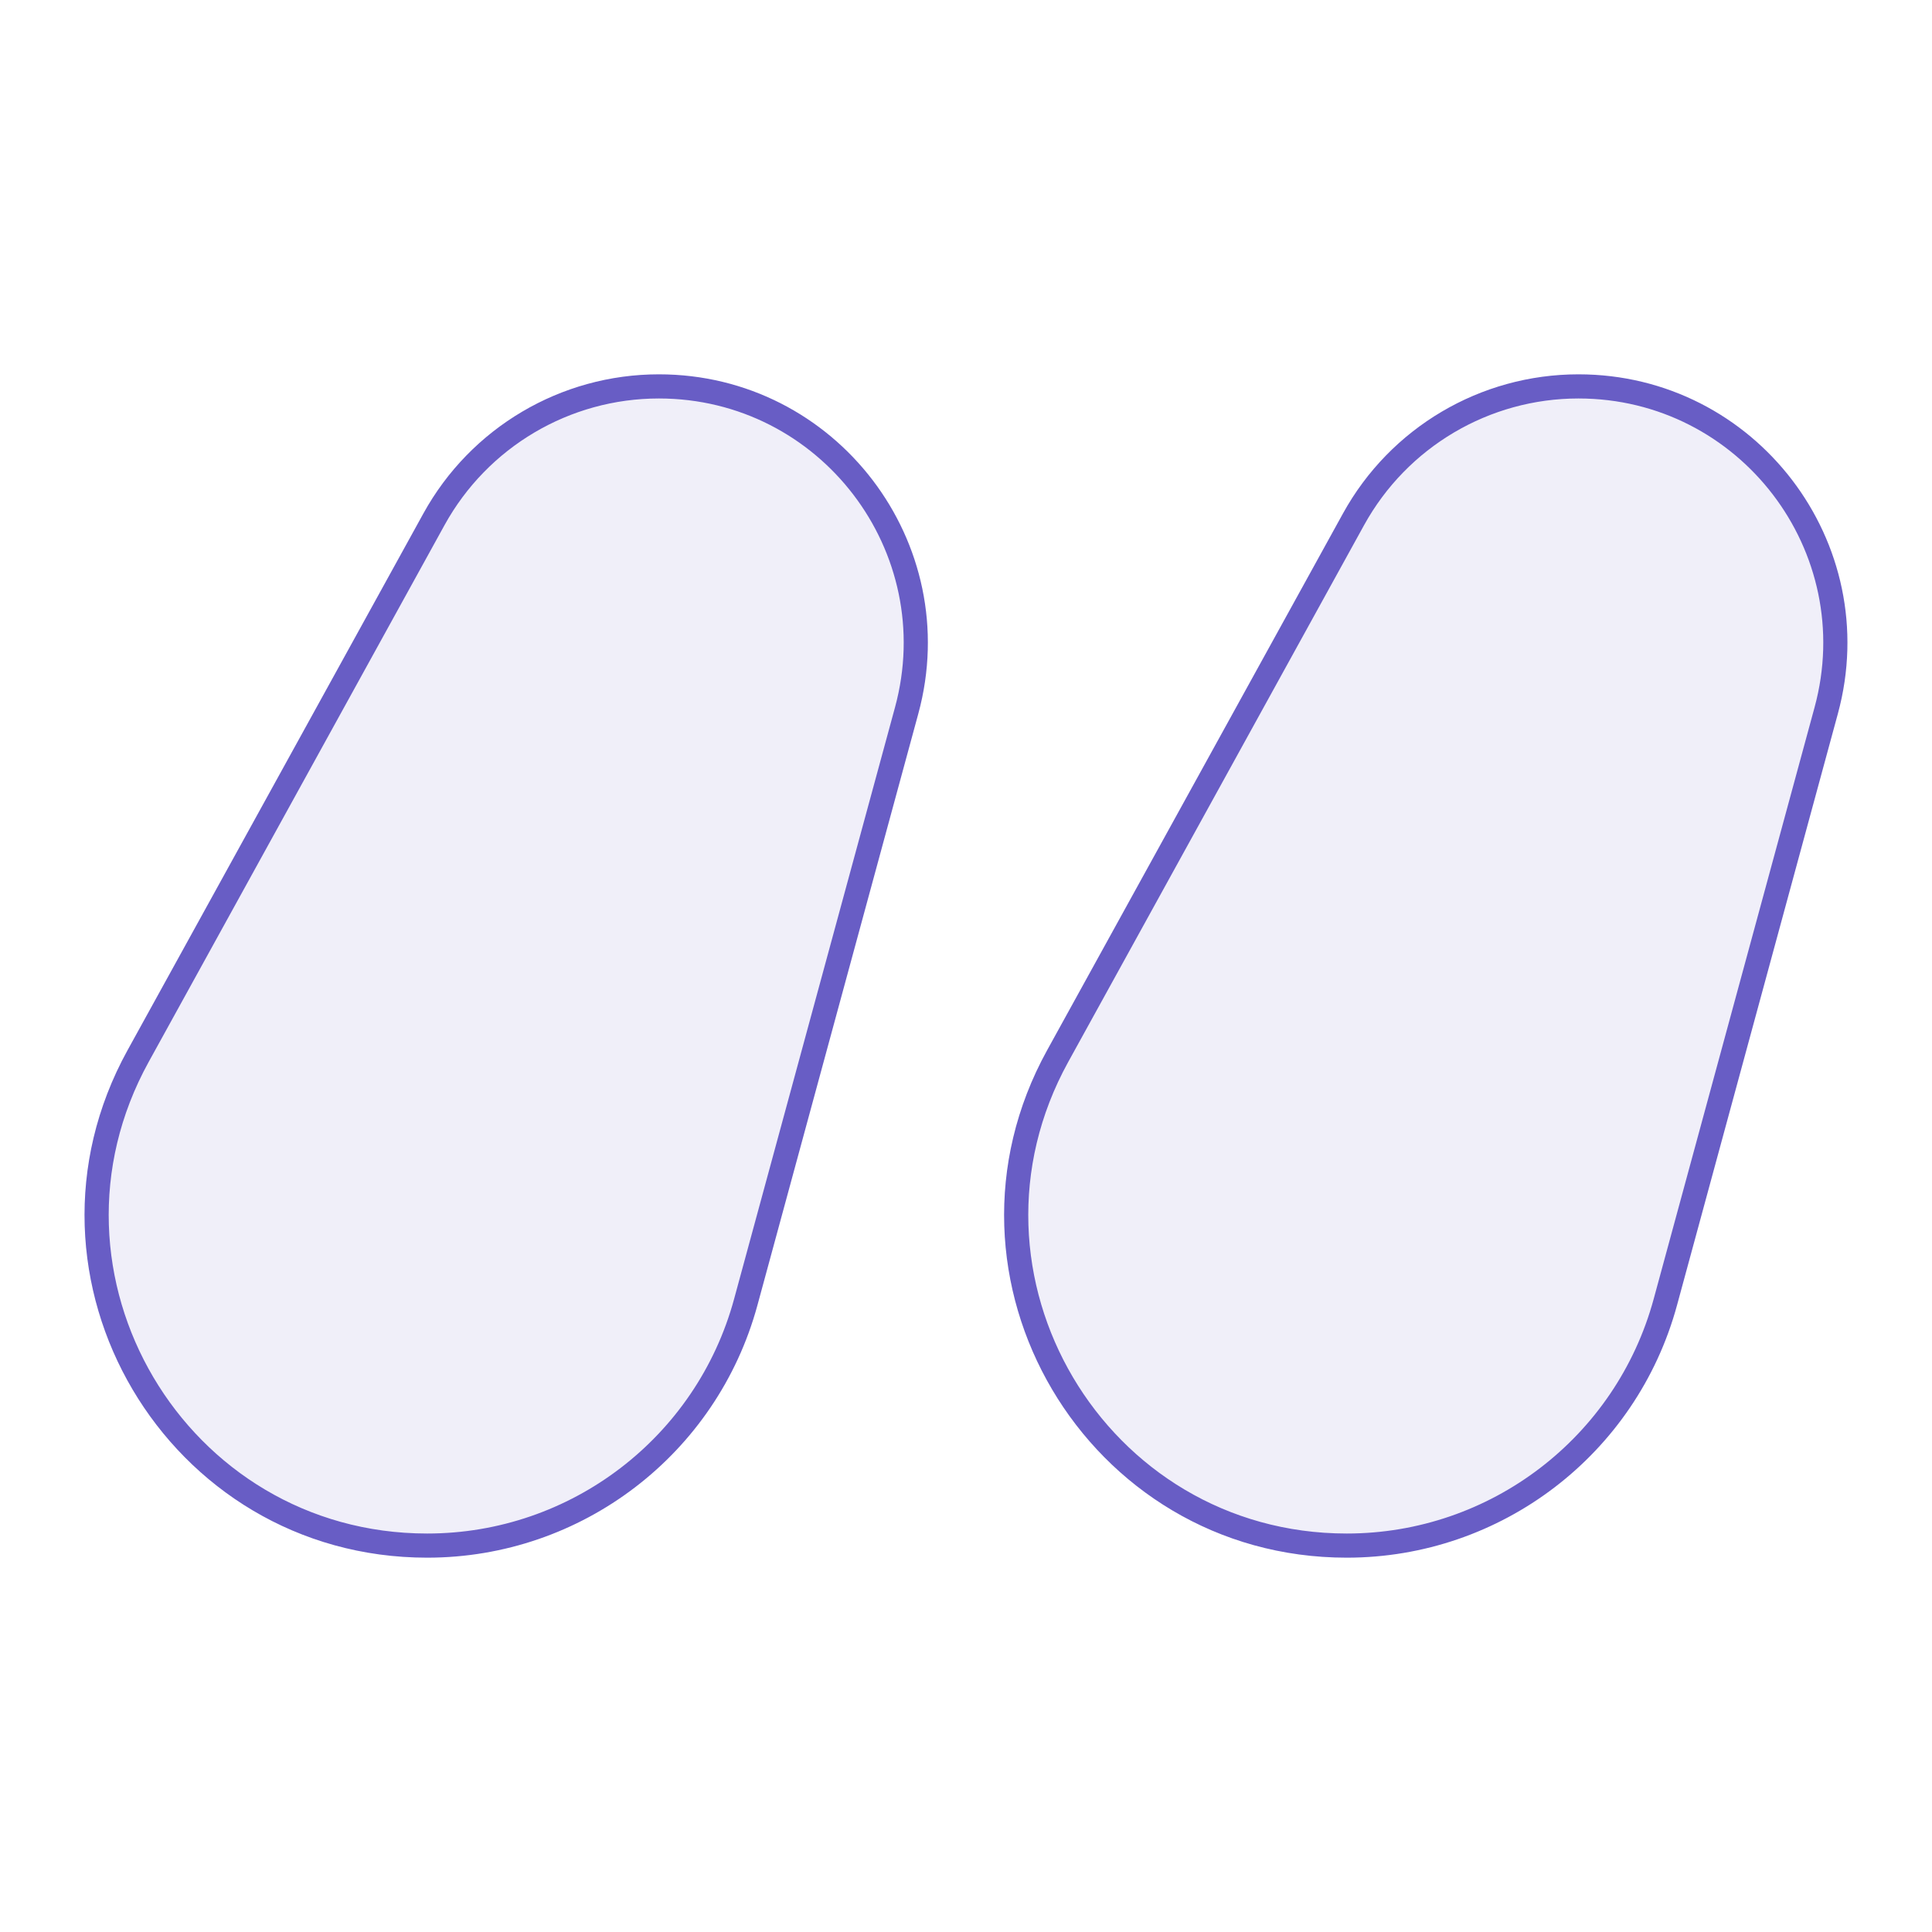 <svg width="80" height="80" viewBox="0 0 80 80" fill="none" xmlns="http://www.w3.org/2000/svg">
<rect width="80" height="80" fill="white"/>
<path fill-rule="evenodd" clip-rule="evenodd" d="M30.881 53.917C29.262 59.869 23.858 64 17.69 64C7.287 64 0.696 52.842 5.718 43.731L17.971 21.5C19.841 18.107 23.408 16 27.282 16C34.29 16 39.381 22.661 37.542 29.422L30.881 53.917ZM68.958 53.917C67.34 59.869 61.935 64 55.767 64C45.364 64 38.774 52.842 43.795 43.731L56.049 21.5C57.919 18.107 61.486 16 65.36 16C72.368 16 77.459 22.661 75.62 29.422L68.958 53.917Z" fill="#F0EFF9"/>
<path d="M30.881 53.917L31.363 54.049L30.881 53.917ZM5.718 43.731L6.156 43.973H6.156L5.718 43.731ZM17.971 21.5L17.533 21.259L17.971 21.5ZM37.542 29.422L38.025 29.554L37.542 29.422ZM68.958 53.917L68.476 53.786L68.958 53.917ZM43.795 43.731L43.358 43.49L43.795 43.731ZM56.049 21.5L55.611 21.259L56.049 21.5ZM75.62 29.422L76.102 29.554L75.62 29.422ZM17.69 64.5C24.084 64.5 29.685 60.218 31.363 54.049L30.398 53.786C28.839 59.52 23.632 63.5 17.69 63.5V64.5ZM5.28 43.49C0.075 52.934 6.906 64.5 17.69 64.5V63.5C7.667 63.5 1.318 52.75 6.156 43.973L5.28 43.49ZM17.533 21.259L5.28 43.49L6.156 43.973L18.409 21.741L17.533 21.259ZM27.282 15.5C23.226 15.5 19.491 17.706 17.533 21.259L18.409 21.741C20.191 18.508 23.591 16.5 27.282 16.5V15.5ZM38.025 29.554C39.95 22.474 34.62 15.5 27.282 15.5V16.5C33.961 16.5 38.812 22.847 37.06 29.291L38.025 29.554ZM31.363 54.049L38.025 29.554L37.06 29.291L30.398 53.786L31.363 54.049ZM55.767 64.5C62.161 64.5 67.763 60.218 69.441 54.049L68.476 53.786C66.916 59.52 61.71 63.5 55.767 63.5V64.5ZM43.358 43.49C38.152 52.934 44.984 64.5 55.767 64.5V63.5C45.745 63.5 39.395 52.75 44.233 43.973L43.358 43.49ZM55.611 21.259L43.358 43.49L44.233 43.973L56.486 21.741L55.611 21.259ZM65.36 15.5C61.304 15.5 57.569 17.706 55.611 21.259L56.486 21.741C58.269 18.508 61.668 16.5 65.36 16.5V15.5ZM76.102 29.554C78.028 22.474 72.697 15.5 65.36 15.5V16.5C72.038 16.5 76.89 22.847 75.137 29.291L76.102 29.554ZM69.441 54.049L76.102 29.554L75.137 29.291L68.476 53.786L69.441 54.049Z" fill="#685DC5"/>
</svg>
